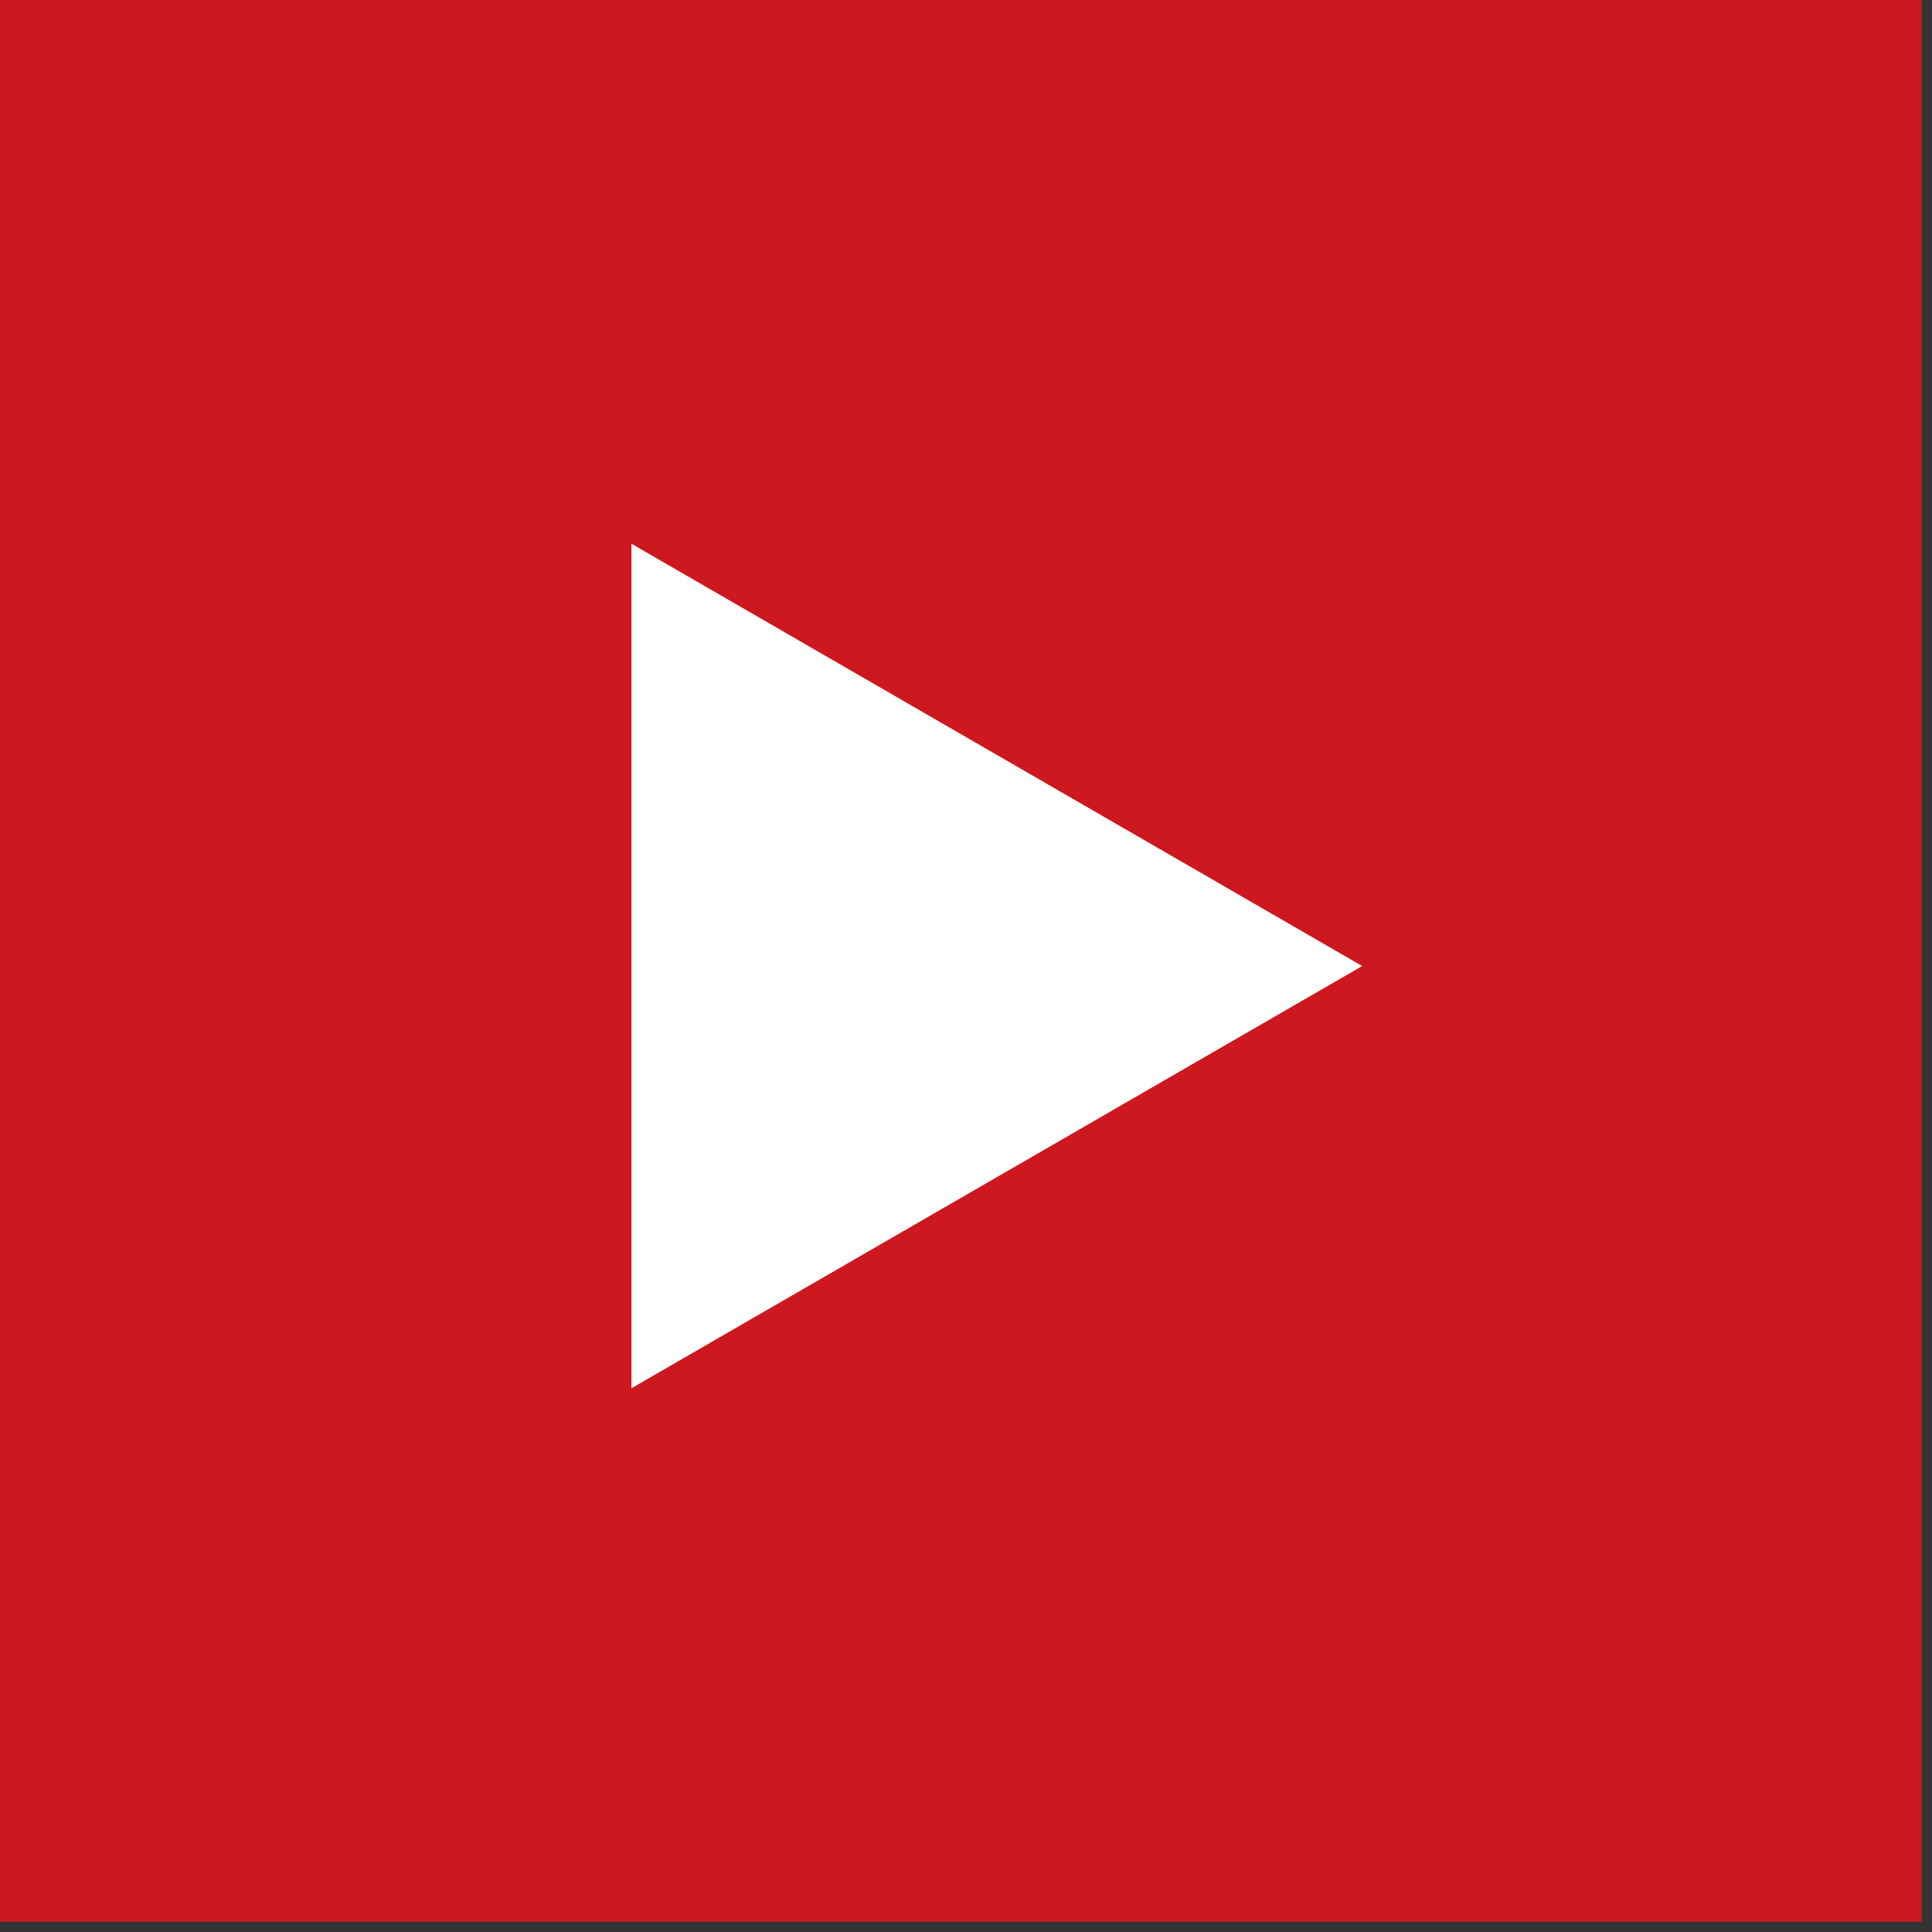 <?xml version="1.0" encoding="utf-8"?>
<!-- Generator: Adobe Illustrator 16.0.0, SVG Export Plug-In . SVG Version: 6.00 Build 0)  -->
<!DOCTYPE svg PUBLIC "-//W3C//DTD SVG 1.1//EN" "http://www.w3.org/Graphics/SVG/1.1/DTD/svg11.dtd">
<svg version="1.1" id="Layer_1" xmlns="http://www.w3.org/2000/svg" xmlns:xlink="http://www.w3.org/1999/xlink" x="0px" y="0px"
	 width="94px" height="94px" viewBox="0 0 94 94" enable-background="new 0 0 94 94" xml:space="preserve">
<rect x="0" y="0" width="94" height="94" fill="#333333" stroke="none"/>
<path fill="#FFFFFF" d="M5.875,5.875h82.25v82.25H5.875V5.875z"/>
<path fill="#CC181E" d="M0,0v93.5h93.5V0H0z"/>
<polyline fill="#FFFFFF" points="30.723,26.455 66.277,47.002 30.723,67.545 "/>
</svg>
